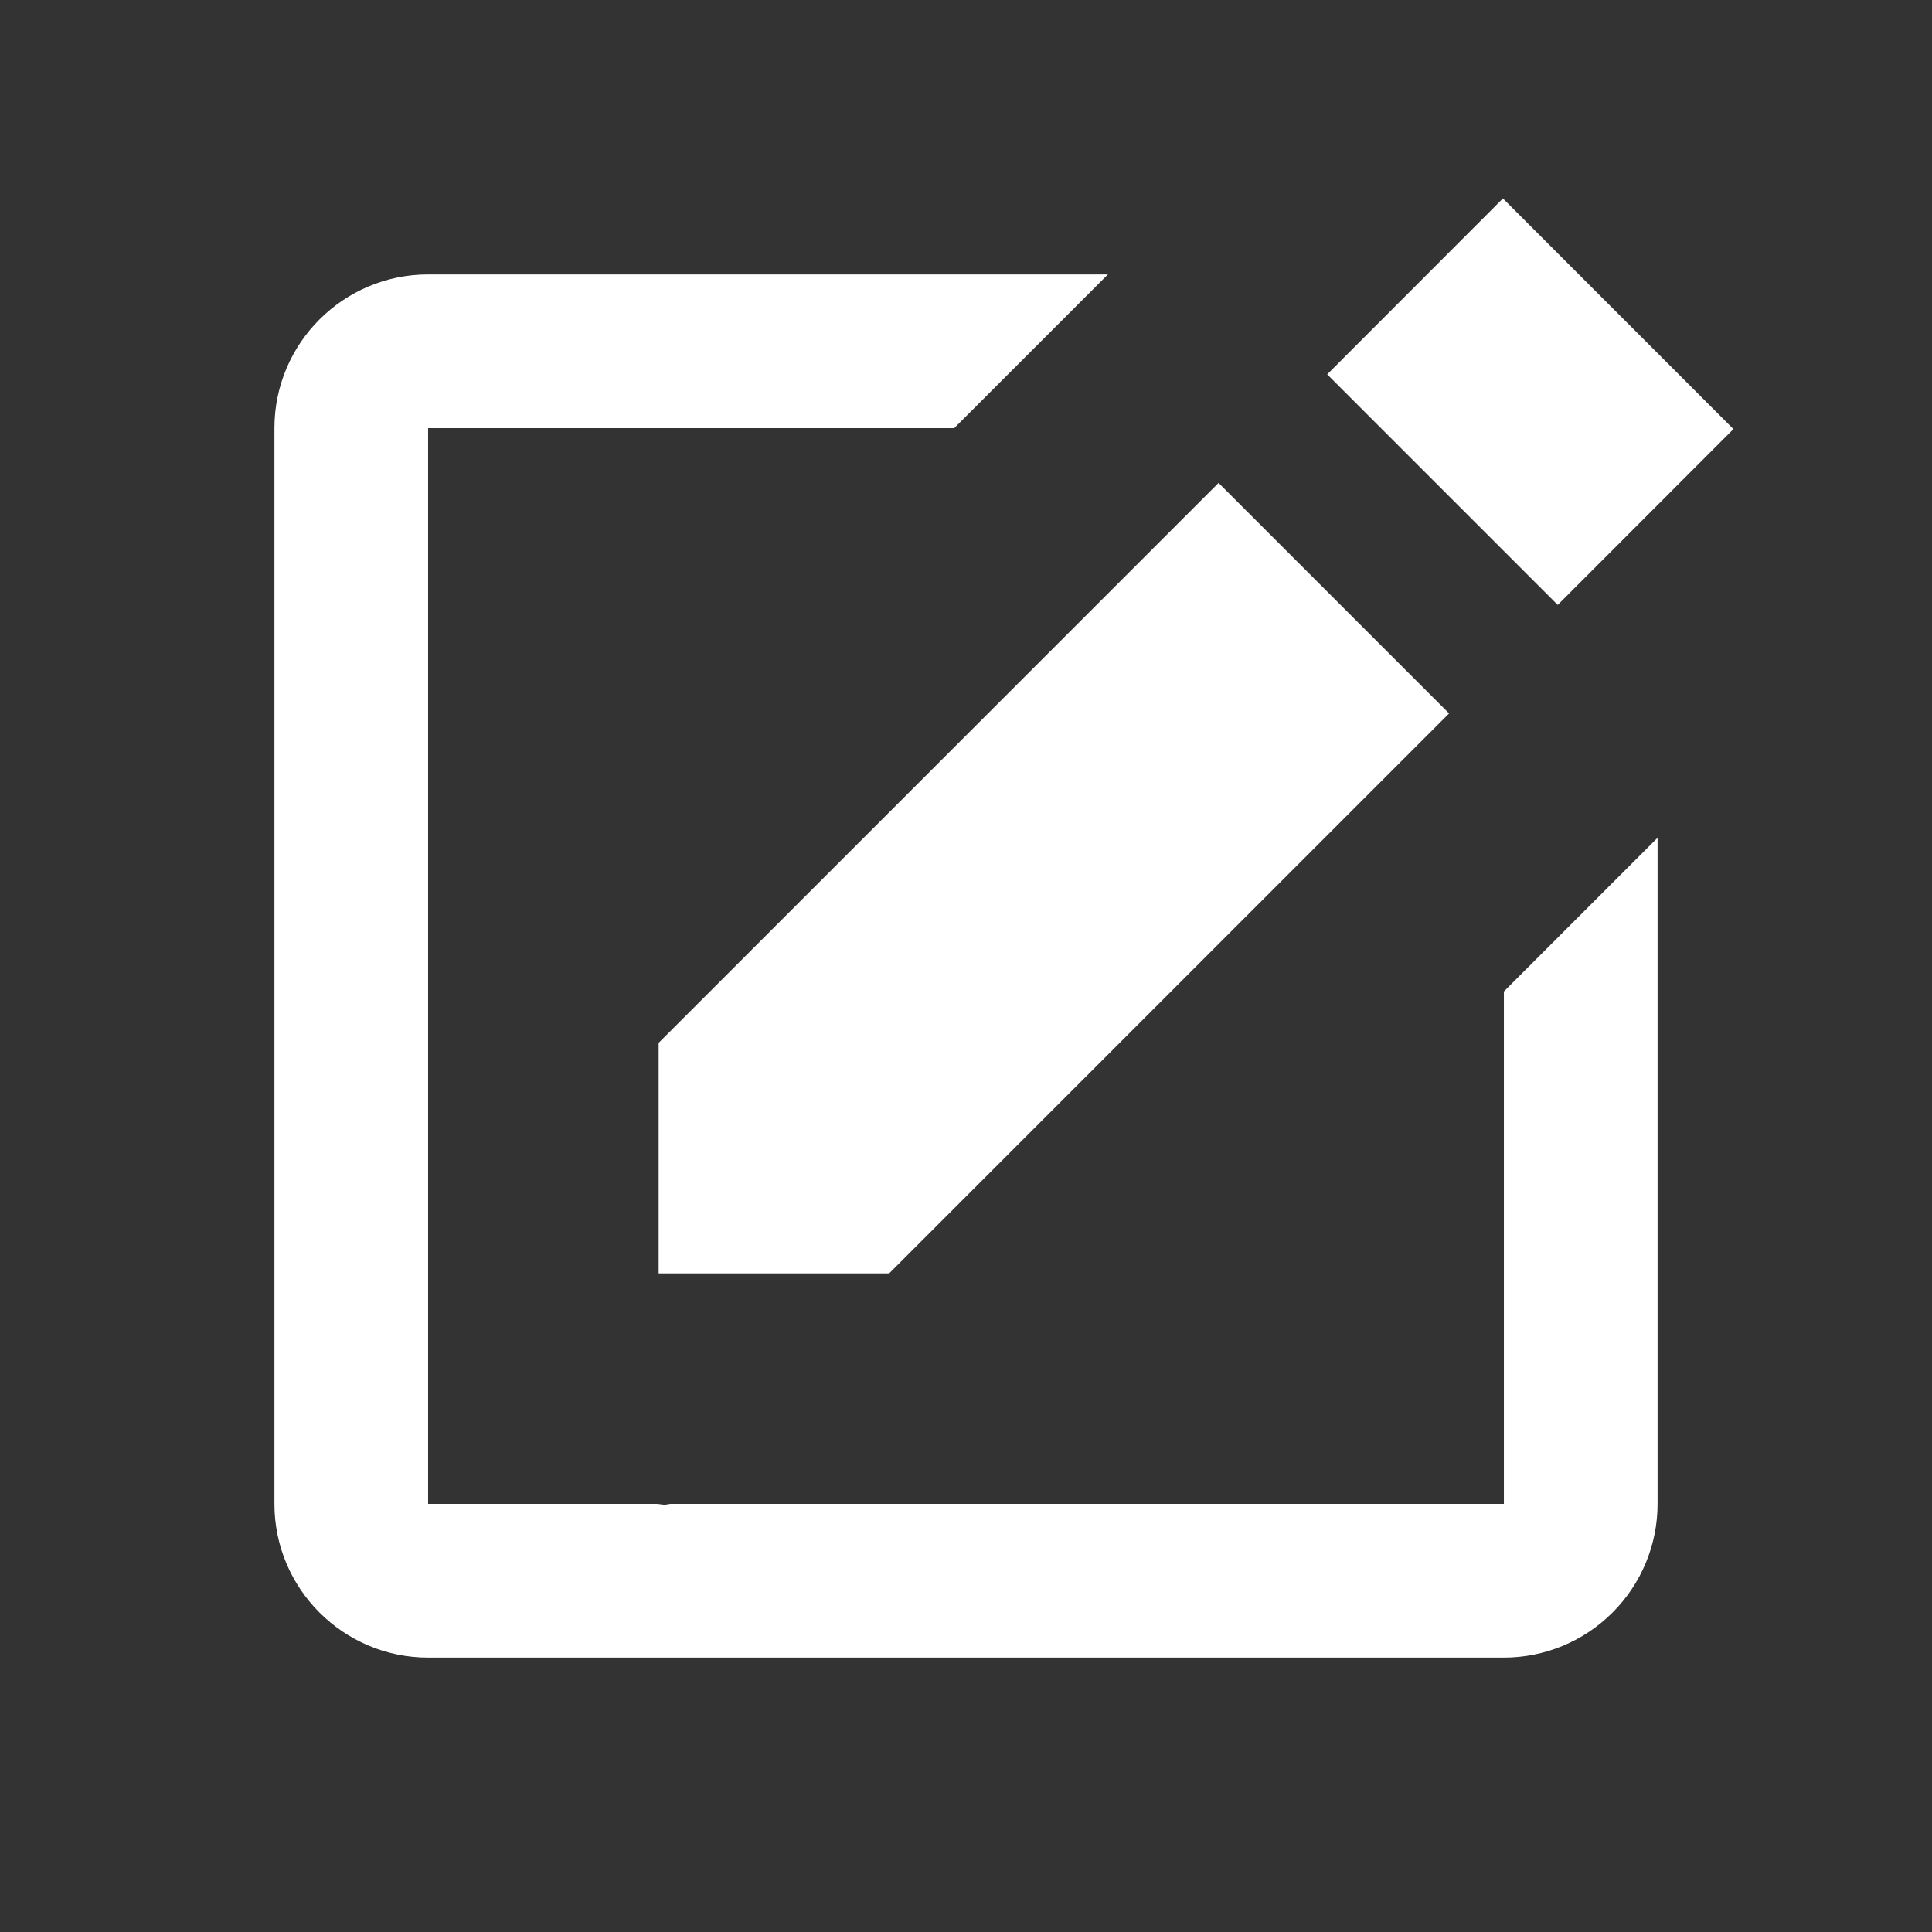 <svg width="22" height="22" viewBox="0 0 22 22" fill="none" xmlns="http://www.w3.org/2000/svg">
<rect x="0" y="0" width="22" height="22" fill="#333333" stroke="none"/>
<path d="M17.114 2.26L19.739 4.886L17.738 6.888L15.113 4.263L17.114 2.26ZM7.5 14.5H10.125L16.501 8.124L13.876 5.499L7.5 11.875V14.5Z" fill="white"/>
<path d="M17.125 17.125H7.638C7.615 17.125 7.592 17.134 7.569 17.134C7.54 17.134 7.511 17.126 7.482 17.125H4.875V4.875H10.866L12.616 3.125H4.875C3.91 3.125 3.125 3.909 3.125 4.875V17.125C3.125 18.091 3.91 18.875 4.875 18.875H17.125C17.589 18.875 18.034 18.691 18.362 18.362C18.691 18.034 18.875 17.589 18.875 17.125V9.54L17.125 11.29V17.125Z" fill="white"/>
</svg>
